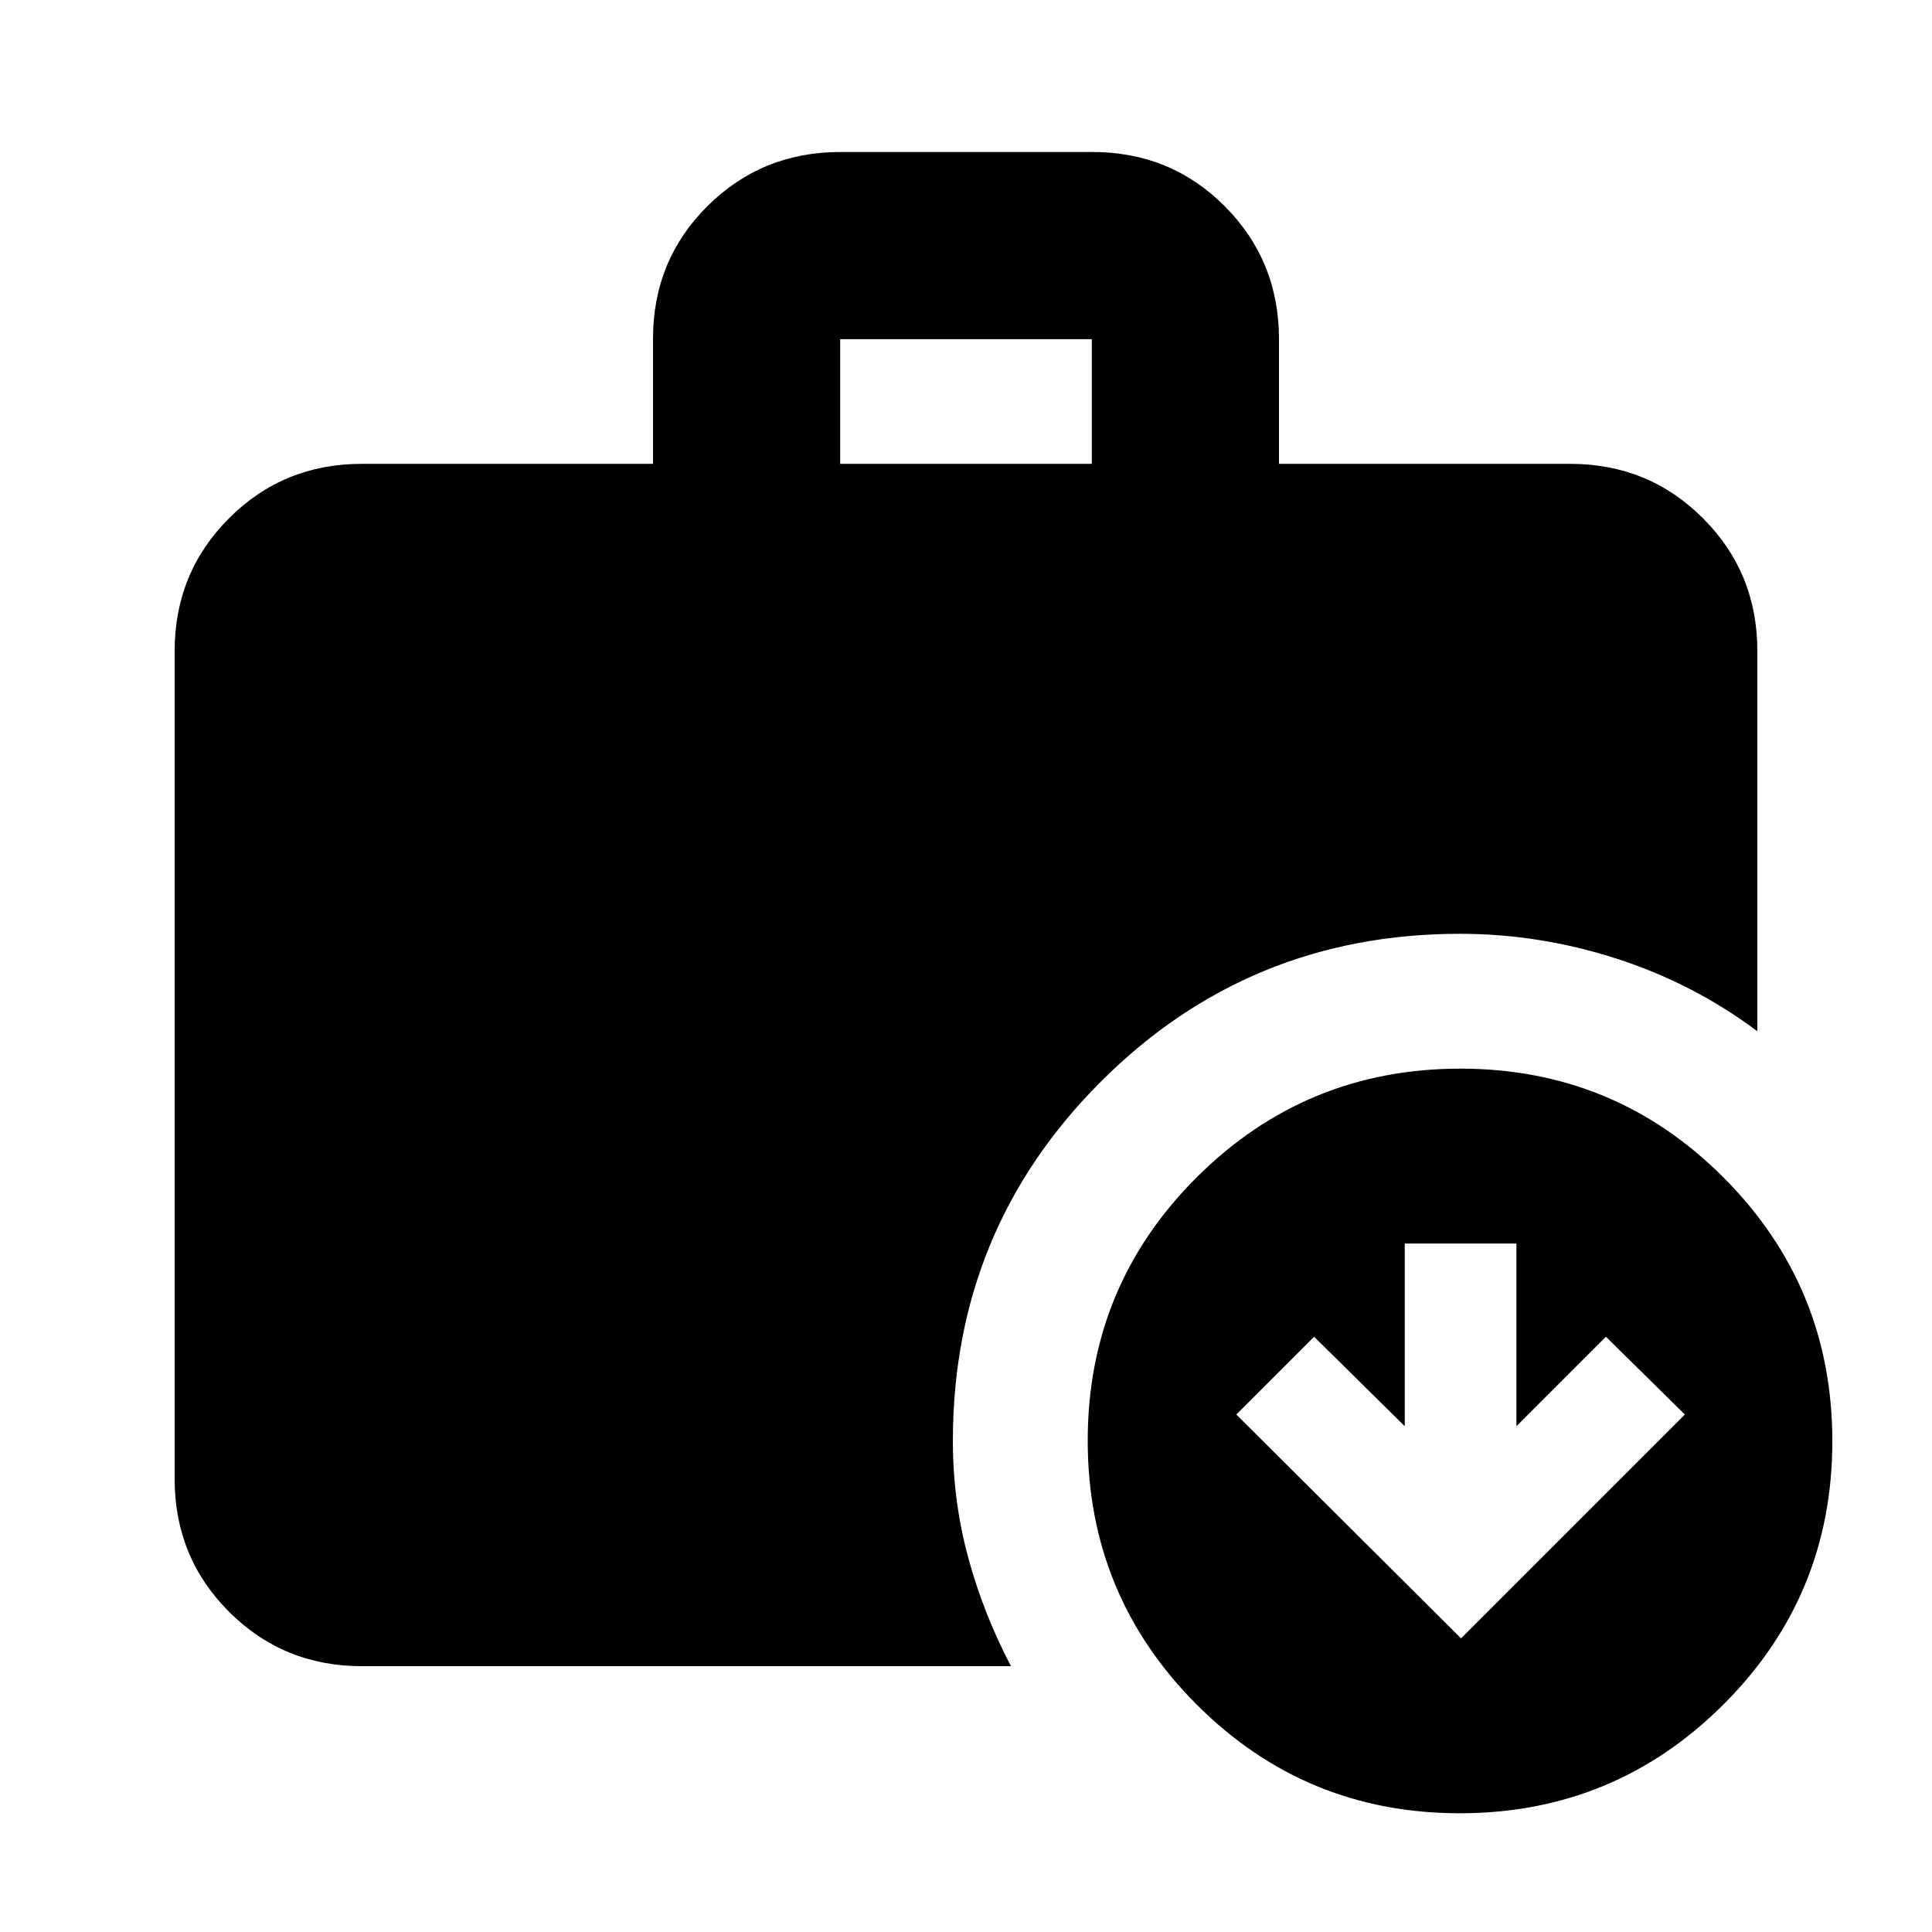 <svg xmlns="http://www.w3.org/2000/svg" height="20" viewBox="0 -960 960 960" width="20"><path d="M725.979-145.913 837.196-257.13l-39.217-38.653-44.478 44.478v-90.782h-55.479v90.782l-45.043-44.478-38.653 38.653 111.653 111.217Zm-308.5-583.61h125.042v-61.956H417.479v61.956ZM725.32-59q-76.841 0-130.841-54.159-54-54.159-54-131 0-76.841 54.159-130.841 54.159-54 131-54 76.841 0 130.841 54.159 54 54.159 54 131Q910.479-167 856.32-113q-54.159 54-131 54Zm-545.537-73.086q-38.942 0-65.972-27.029-27.03-27.03-27.03-65.972v-411.434q0-38.943 27.03-65.972 27.03-27.03 65.972-27.03h144.694v-62.168q0-39.03 27.056-65.91 27.055-26.879 66.034-26.879h125.218q38.979 0 65.858 27.029 26.88 27.03 26.88 65.972v61.956h144.694q38.942 0 65.972 27.03 27.029 27.029 27.029 65.972v188.934q-31.883-23.809-70.072-36.111Q764.957-496 725.435-496q-104.956 0-178.456 73.486-73.5 73.485-73.5 178.514 0 29.816 7.609 57.886 7.608 28.071 21.261 54.028H179.783Z"/></svg>